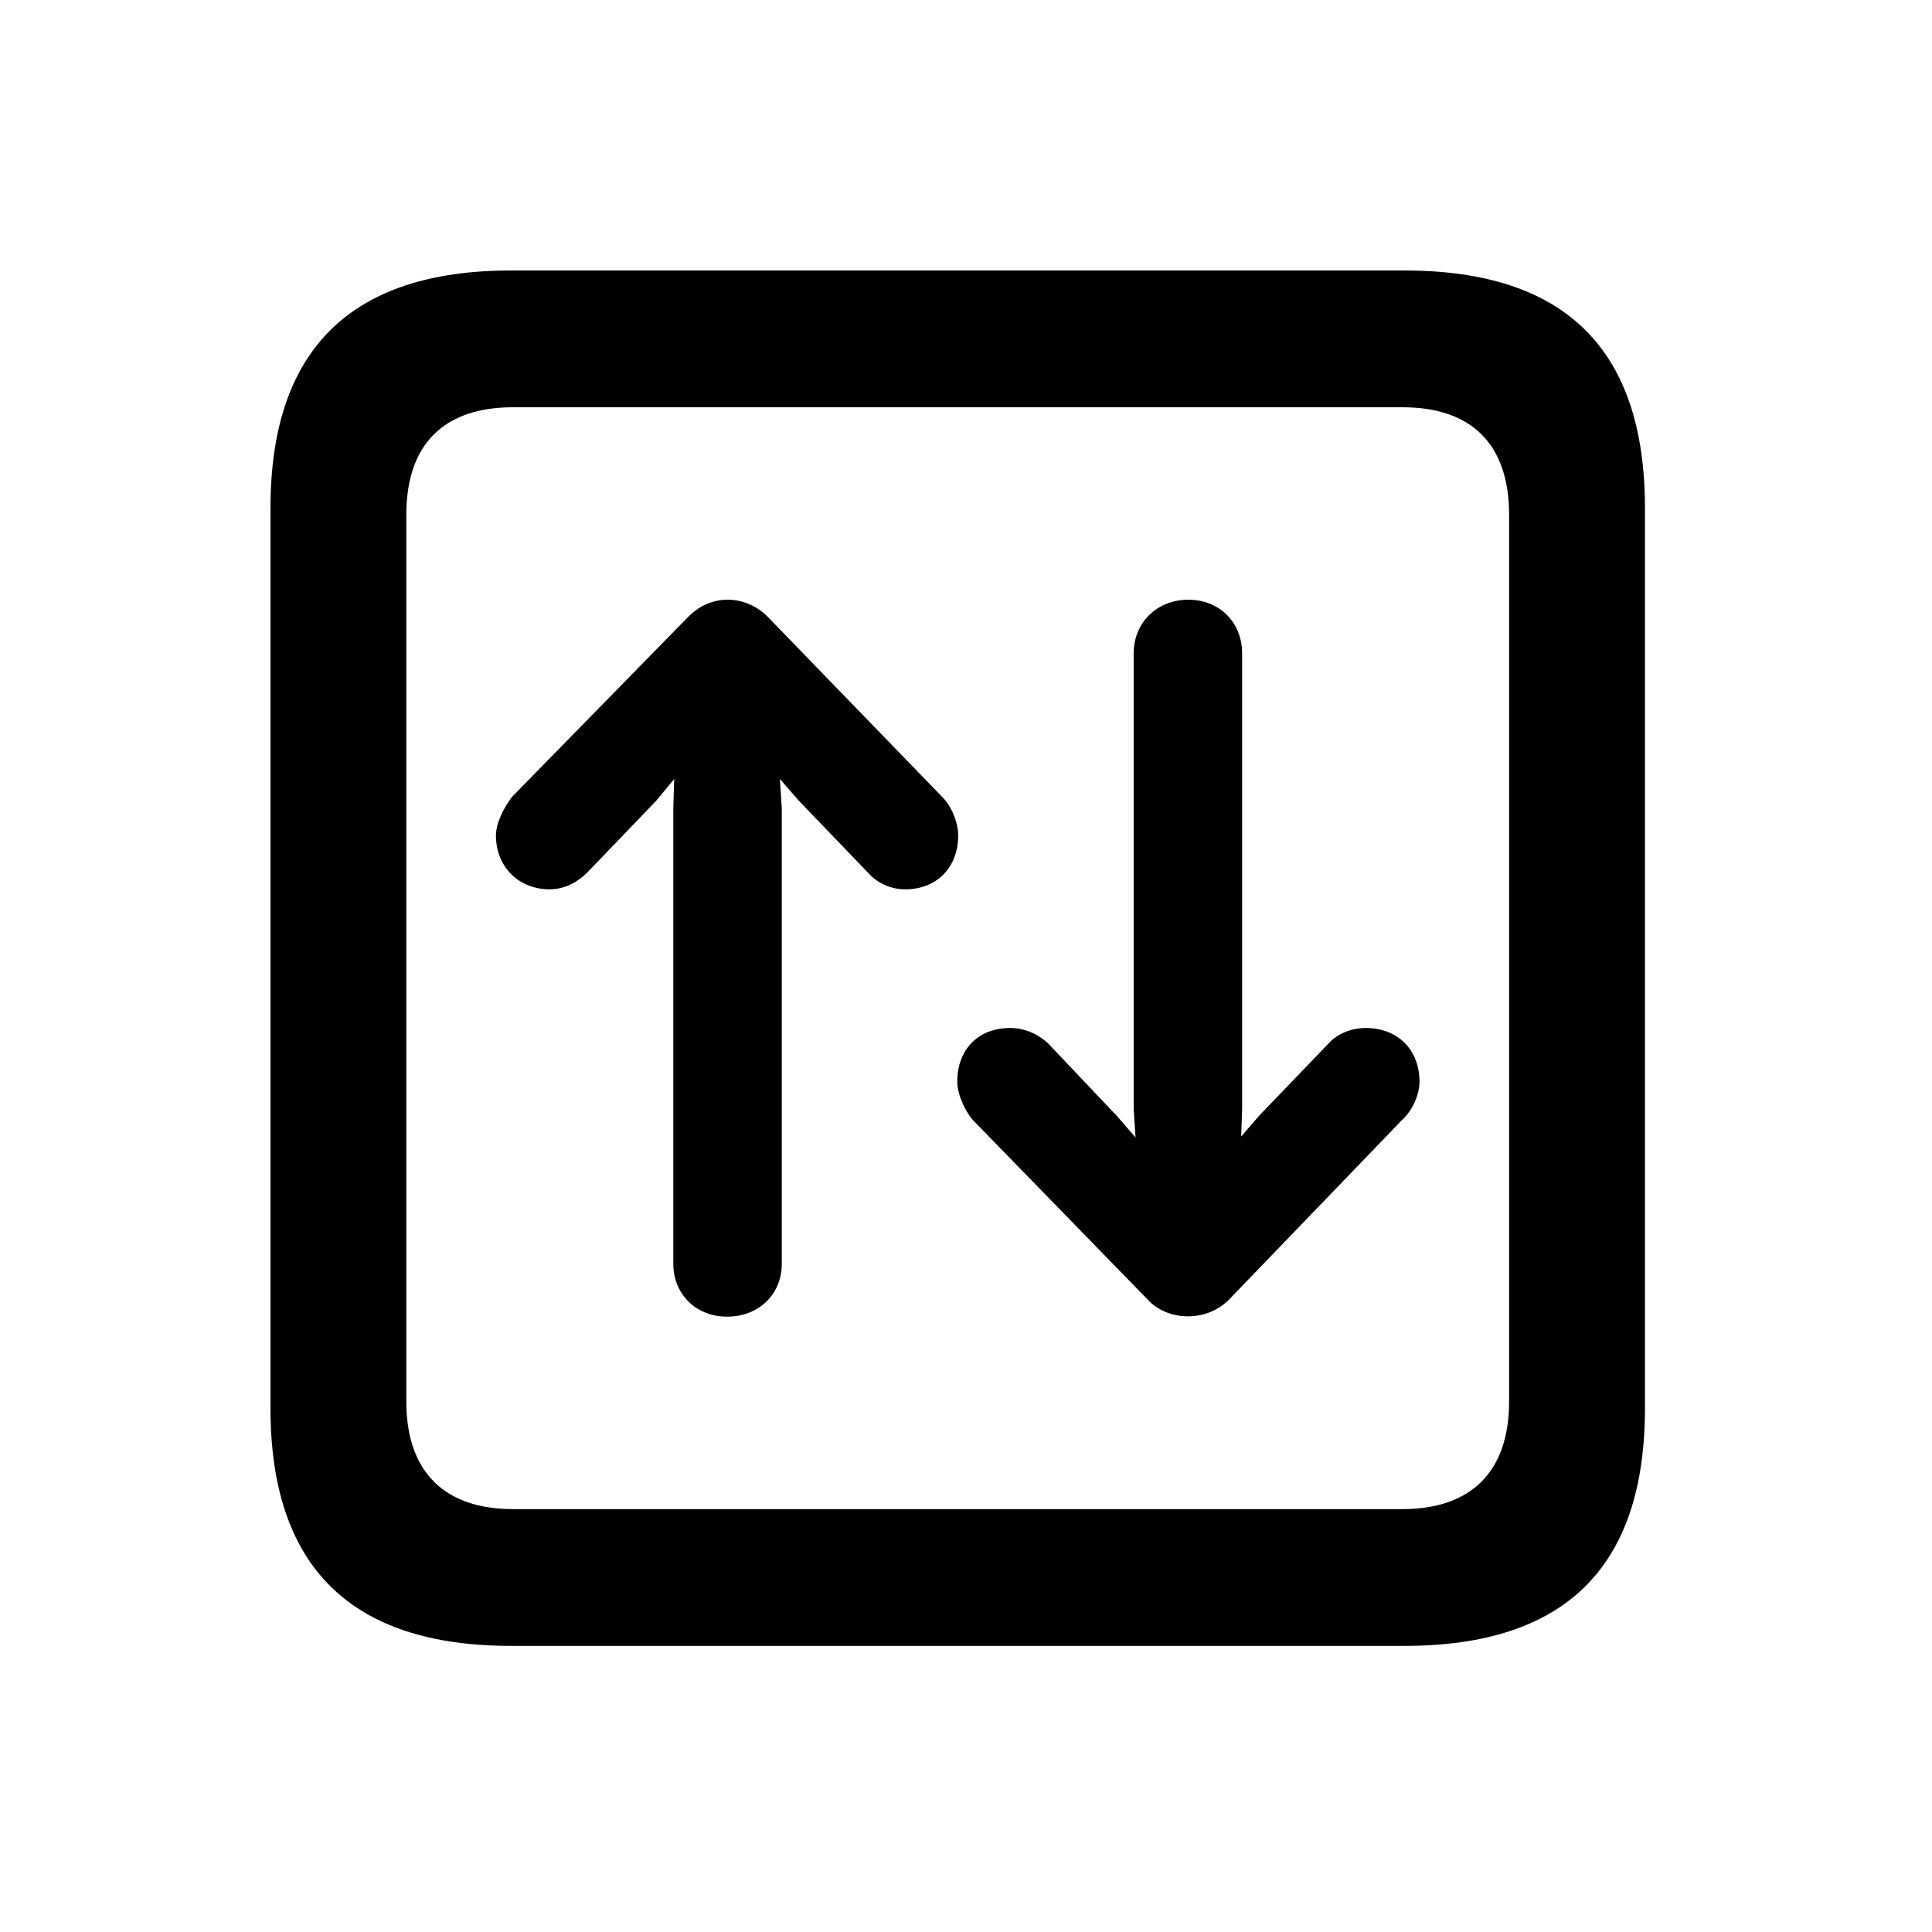 <svg width="100" height="100" viewBox="0 0 100 100" fill="none" xmlns="http://www.w3.org/2000/svg">
<path d="M26.451 85.191H72.691C81.041 85.191 85.143 81.09 85.143 72.887V26.305C85.143 18.102 81.041 14 72.691 14H26.451C18.15 14 14 18.102 14 26.305V72.887C14 81.09 18.15 85.191 26.451 85.191ZM26.549 78.111C23.033 78.111 21.031 76.207 21.031 72.545V26.646C21.031 22.936 23.033 21.08 26.549 21.08H72.594C76.109 21.08 78.111 22.936 78.111 26.646V72.545C78.111 76.207 76.109 78.111 72.594 78.111H26.549Z" fill="black"/>
<path d="M35.631 31.92L26.5 41.246C26.061 41.832 25.67 42.613 25.67 43.248C25.67 44.859 26.842 46.031 28.453 46.031C29.186 46.031 29.869 45.69 30.406 45.152L33.971 41.441L34.898 40.318L34.85 41.832V65.416C34.85 66.978 36.022 68.15 37.633 68.15C39.293 68.15 40.465 66.978 40.465 65.416V41.832L40.367 40.318L41.344 41.441L44.957 45.201C45.445 45.738 46.129 46.031 46.861 46.031C48.473 46.031 49.596 44.908 49.596 43.248C49.596 42.565 49.254 41.734 48.766 41.246L39.732 31.92C38.658 30.846 36.9 30.65 35.631 31.92ZM63.609 67.272L72.594 57.945C73.131 57.457 73.473 56.627 73.473 55.992C73.473 54.332 72.35 53.209 70.689 53.209C69.957 53.209 69.225 53.502 68.785 53.99L65.172 57.75L64.244 58.824L64.293 57.359V33.824C64.293 32.213 63.121 31.041 61.51 31.041C59.898 31.041 58.678 32.213 58.678 33.824V57.408L58.775 58.873L57.799 57.75L54.234 53.99C53.697 53.502 53.014 53.209 52.281 53.209C50.621 53.209 49.547 54.332 49.547 55.992C49.547 56.578 49.889 57.408 50.328 57.945L59.41 67.272C60.387 68.346 62.389 68.492 63.609 67.272Z" fill="black"/>
</svg>
